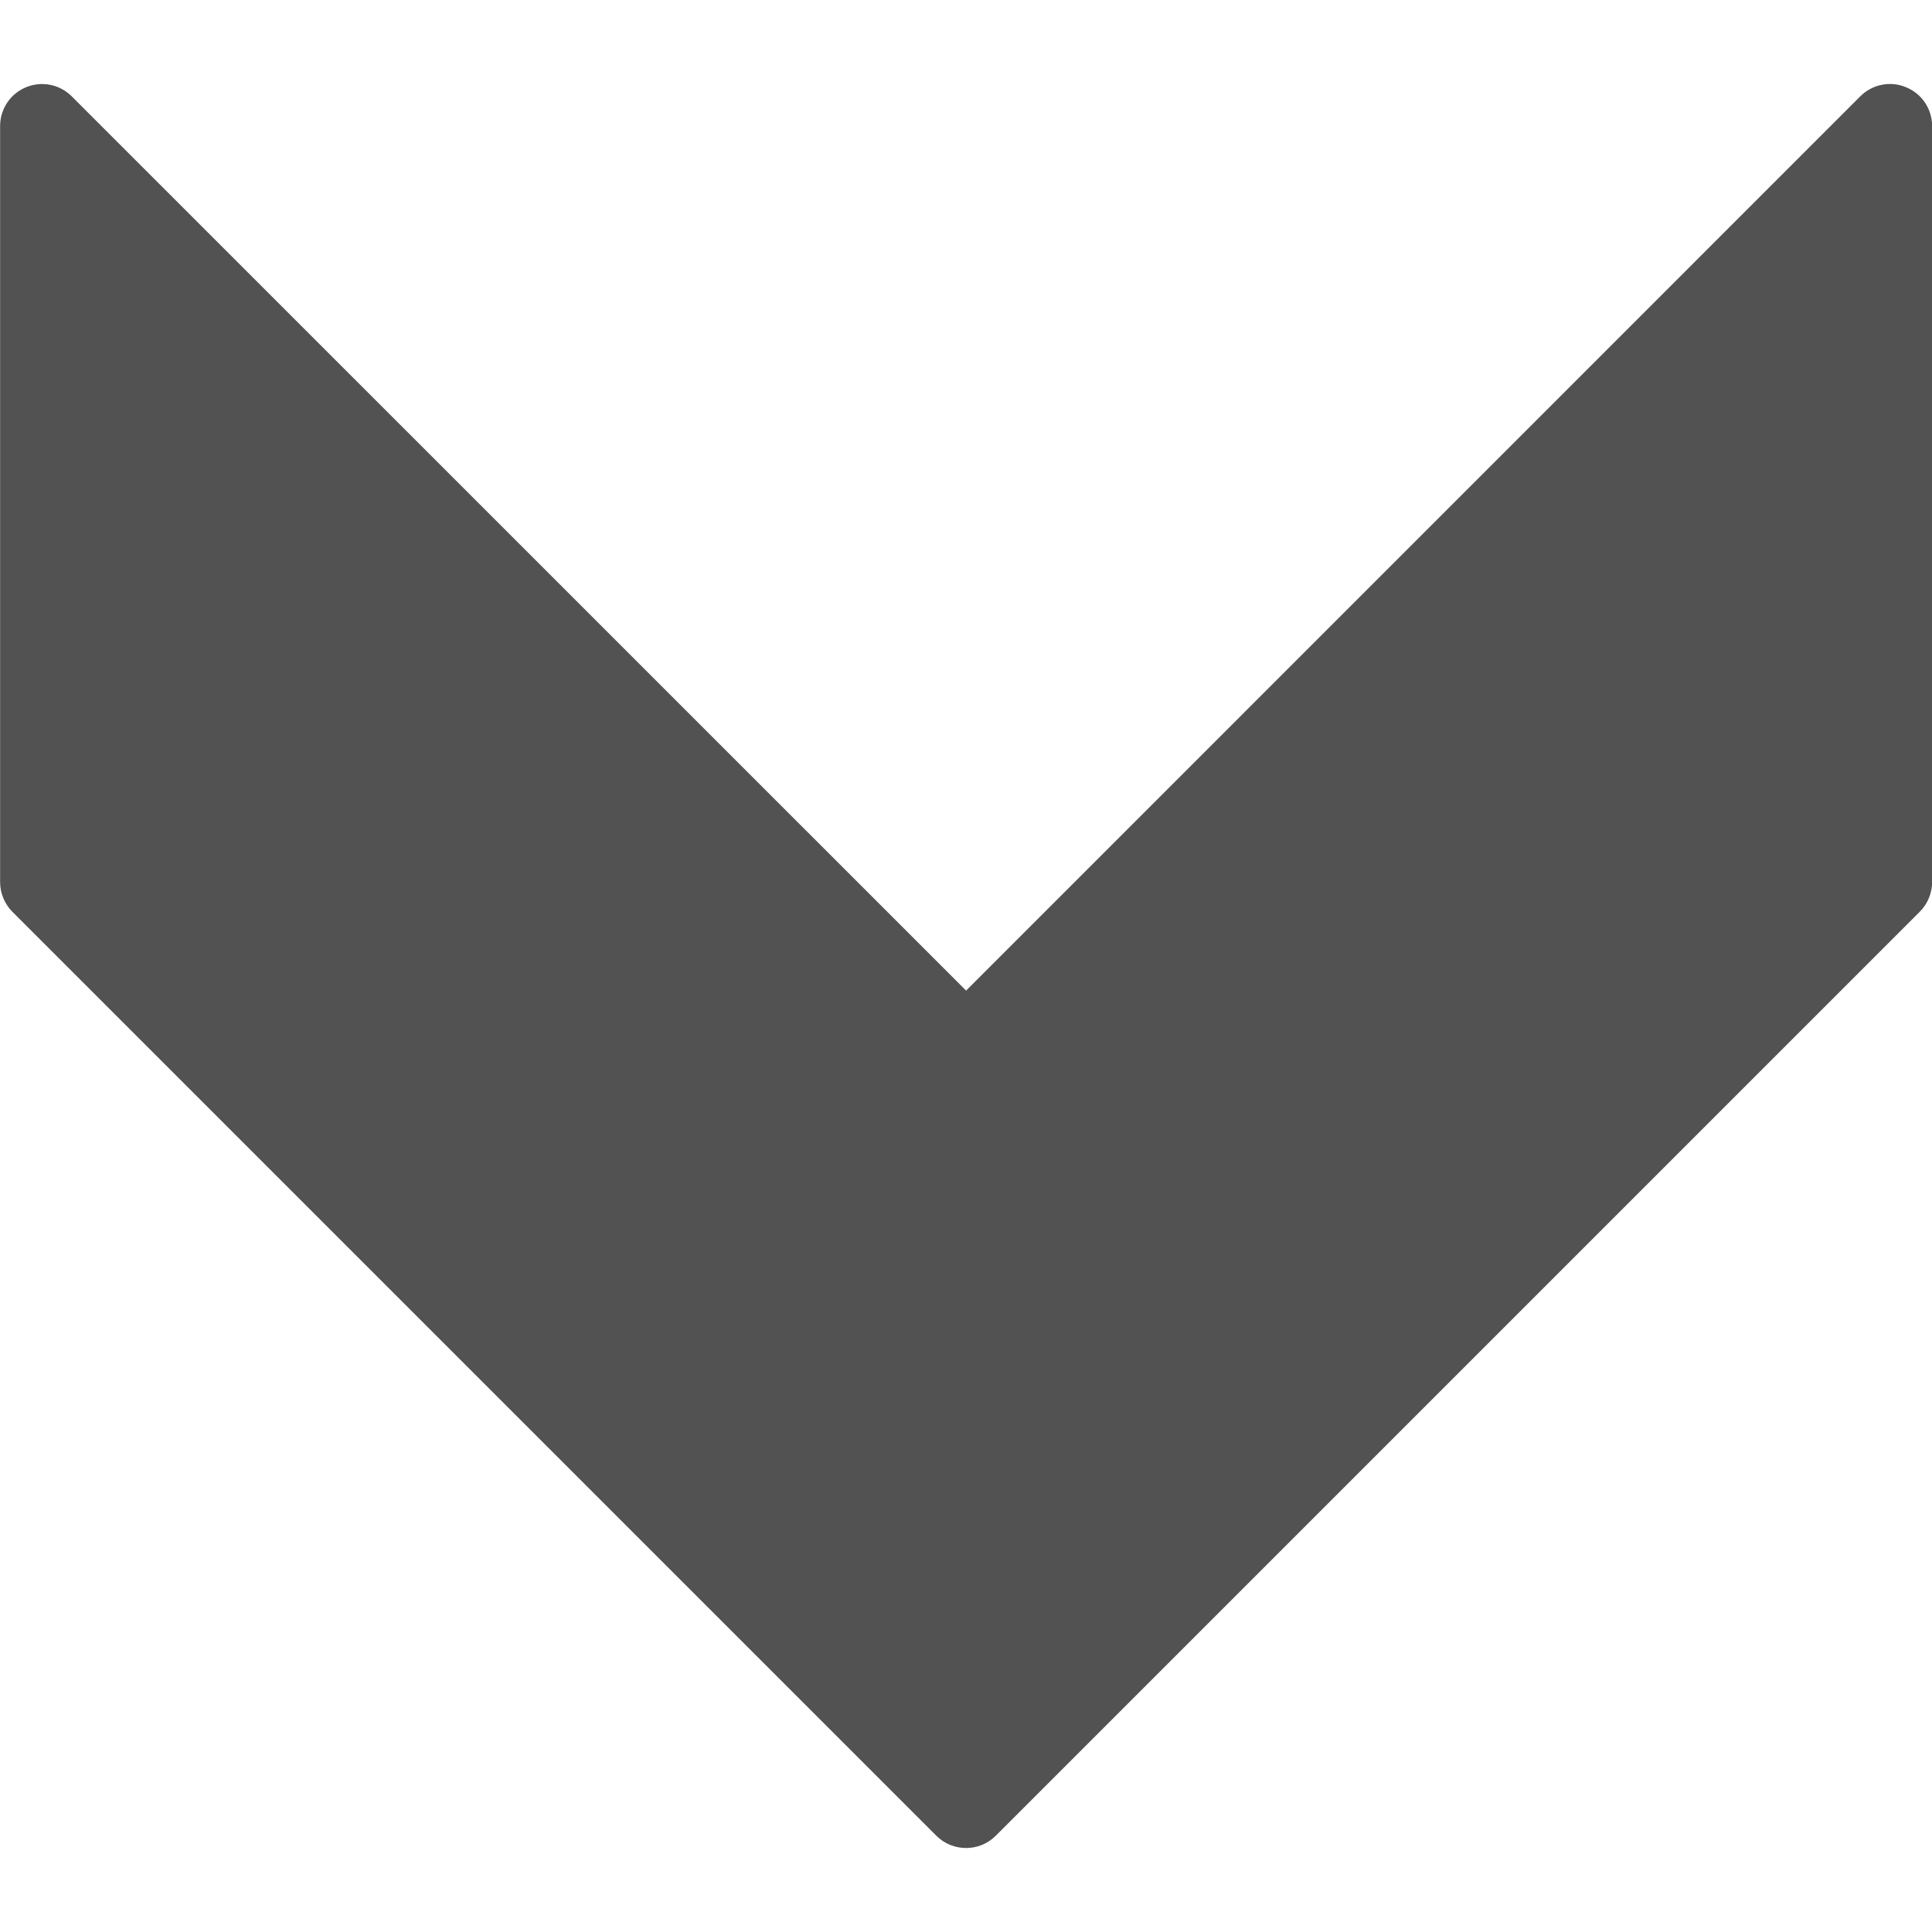 <svg width="19" height="19" viewBox="0 0 19 19" fill="none" xmlns="http://www.w3.org/2000/svg">
<g clip-path="url(#clip0)">
<path d="M18.745 0.858C18.591 0.793 18.413 0.829 18.295 0.947L9.501 9.742L0.706 0.948C0.588 0.829 0.409 0.794 0.256 0.858C0.102 0.921 0.001 1.072 0.001 1.239V8.674C0.001 8.784 0.045 8.889 0.121 8.966L9.208 18.053C9.289 18.134 9.395 18.174 9.501 18.174C9.607 18.174 9.712 18.134 9.793 18.053L18.88 8.966C18.957 8.889 19.001 8.784 19.001 8.674V1.239C19.001 1.072 18.9 0.921 18.745 0.858Z" fill="#525252"/>
</g>
<defs>
<clipPath id="clip0">
<rect width="19" height="19" fill="white" transform="translate(0.001)"/>
</clipPath>
</defs>
</svg>
